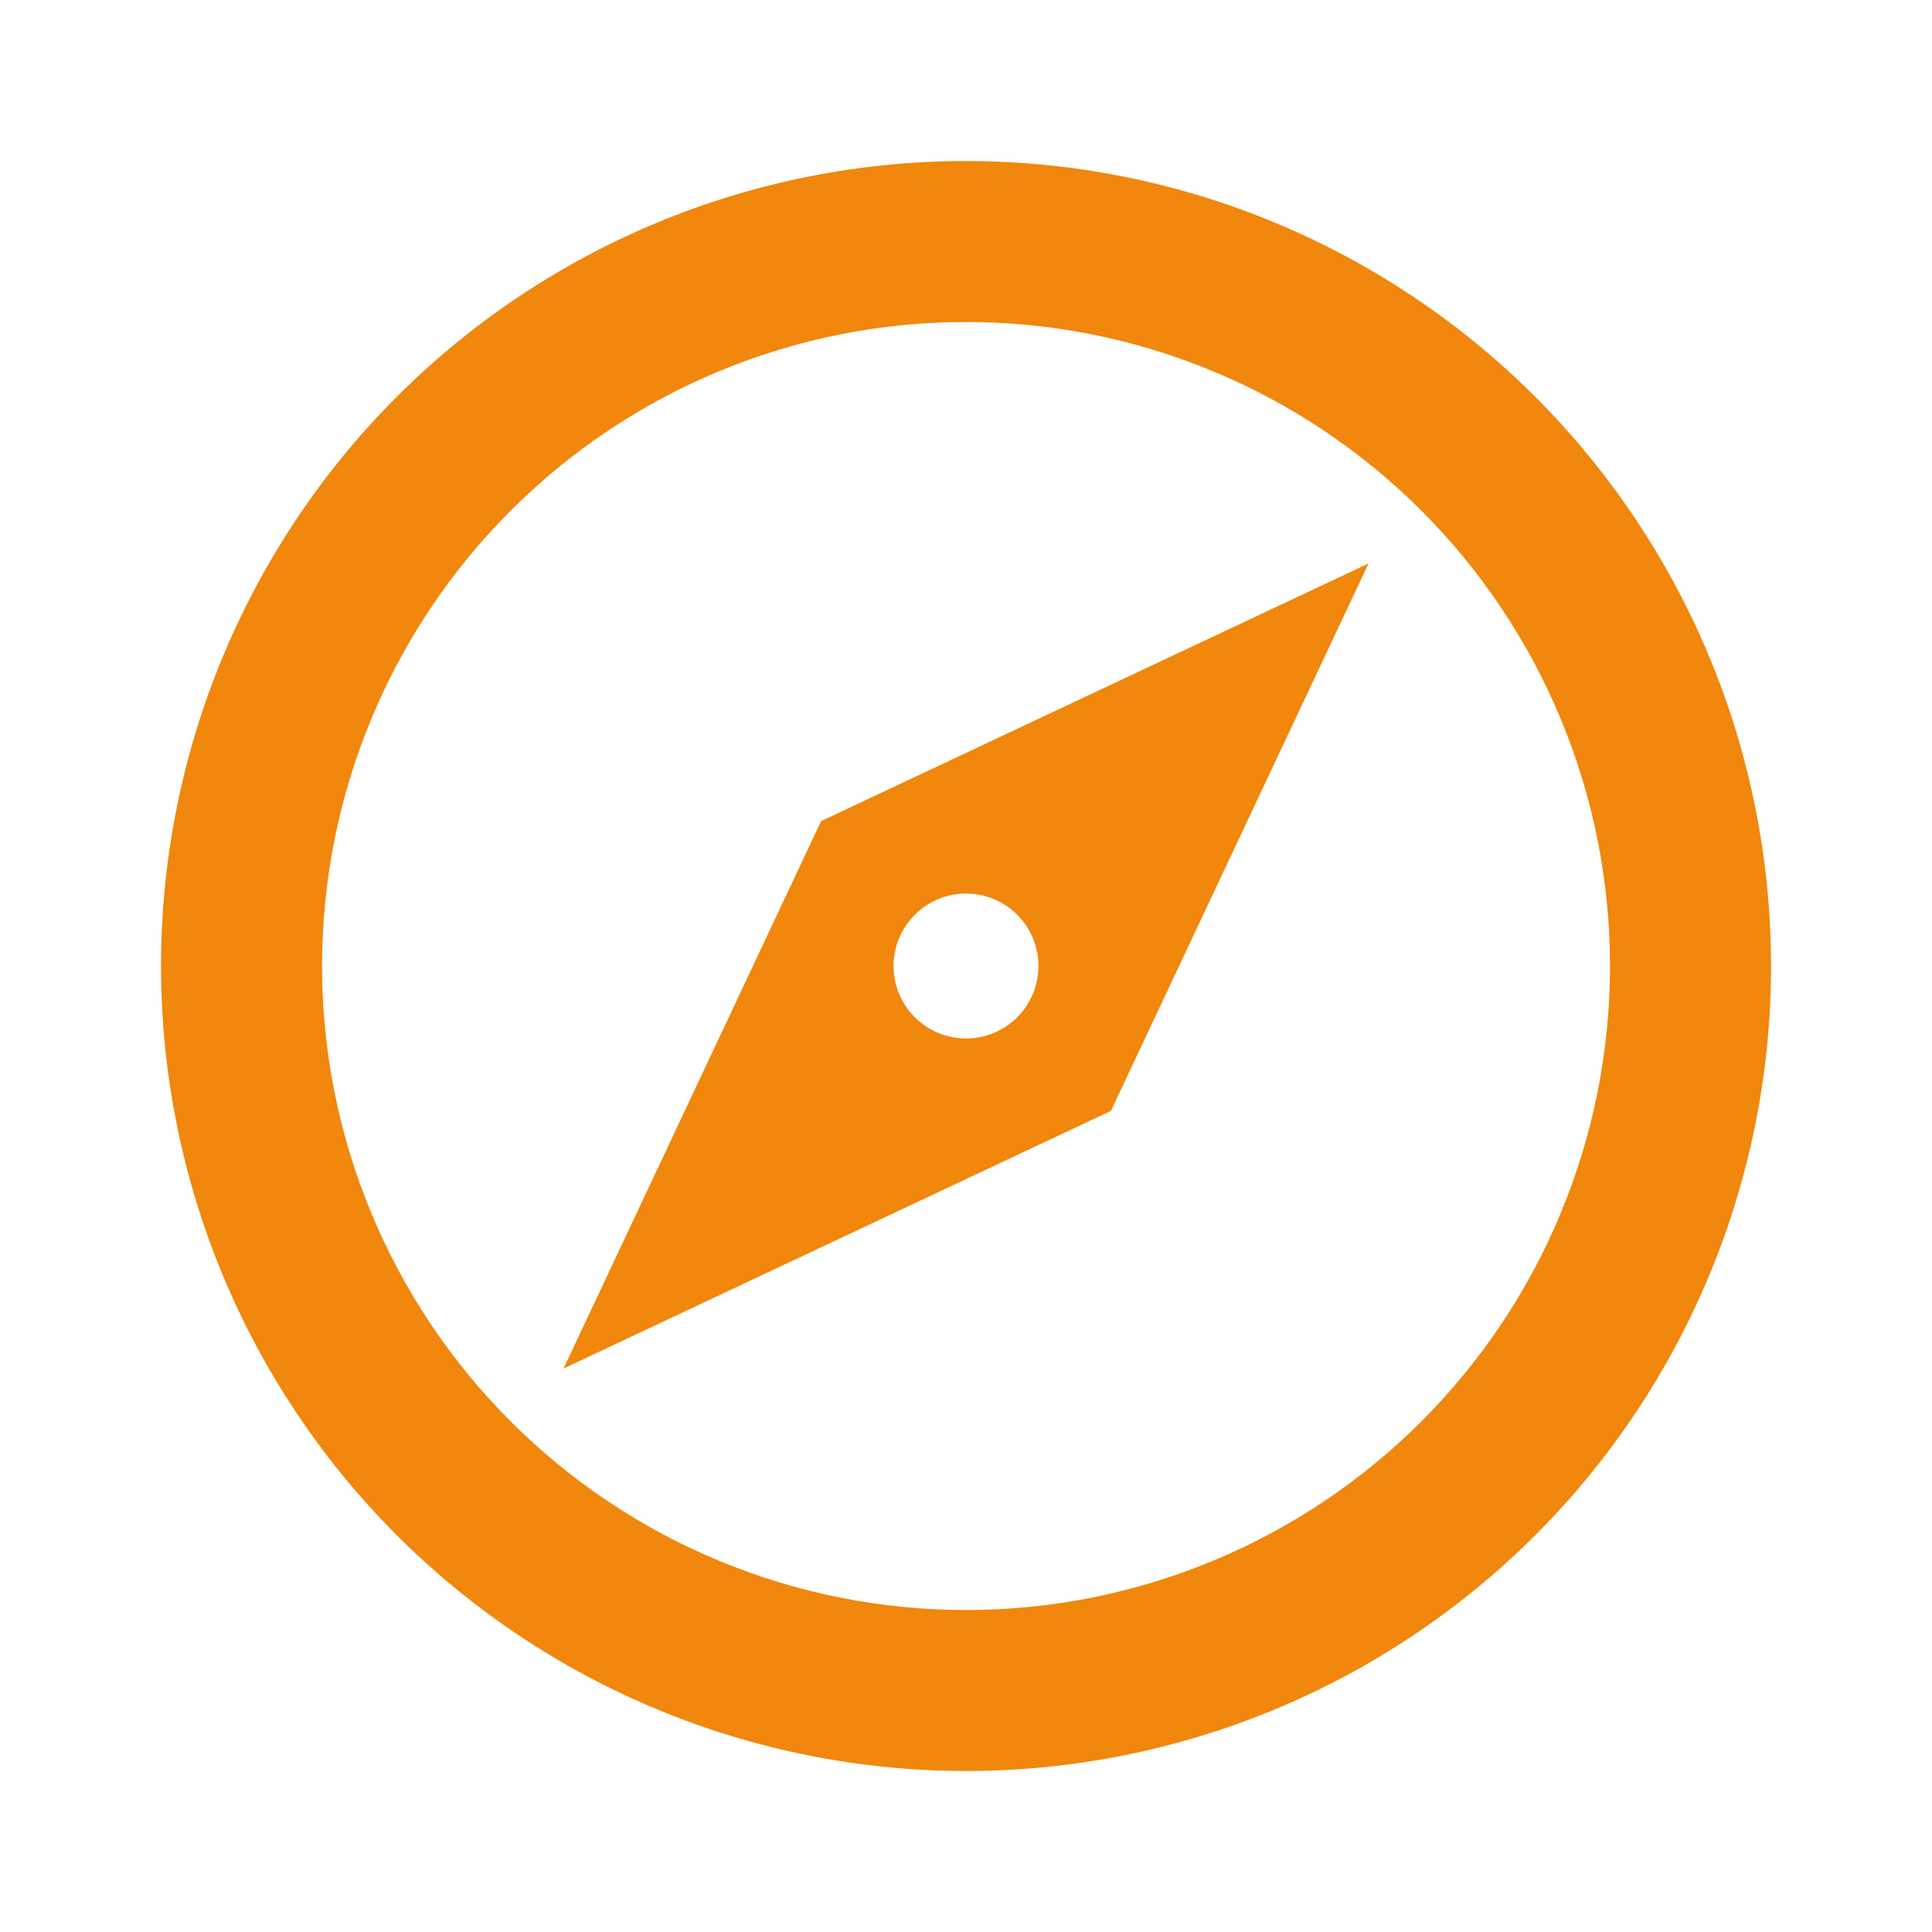 <svg xmlns="http://www.w3.org/2000/svg" width="32" height="32" viewBox="0 0 32 32" fill="none">
<path d="M9.334 22.667L13.6 13.6L22.667 9.333L18.4 18.4L9.334 22.667ZM16 14.8C15.682 14.8 15.377 14.926 15.152 15.152C14.927 15.377 14.8 15.682 14.8 16C14.8 16.318 14.927 16.623 15.152 16.849C15.377 17.074 15.682 17.2 16 17.2C16.319 17.2 16.624 17.074 16.849 16.849C17.074 16.623 17.2 16.318 17.2 16C17.2 15.682 17.074 15.377 16.849 15.152C16.624 14.926 16.319 14.8 16 14.8ZM16 2.667C17.751 2.667 19.485 3.012 21.103 3.682C22.72 4.352 24.19 5.334 25.428 6.572C26.666 7.81 27.649 9.28 28.319 10.898C28.989 12.515 29.334 14.249 29.334 16C29.334 19.536 27.929 22.928 25.428 25.428C22.928 27.929 19.537 29.333 16 29.333C14.249 29.333 12.516 28.988 10.898 28.318C9.28 27.648 7.81 26.666 6.572 25.428C4.072 22.928 2.667 19.536 2.667 16C2.667 12.464 4.072 9.072 6.572 6.572C9.073 4.071 12.464 2.667 16 2.667ZM16 5.333C13.171 5.333 10.458 6.457 8.458 8.458C6.457 10.458 5.334 13.171 5.334 16C5.334 18.829 6.457 21.542 8.458 23.543C10.458 25.543 13.171 26.667 16 26.667C18.829 26.667 21.542 25.543 23.543 23.543C25.543 21.542 26.667 18.829 26.667 16C26.667 13.171 25.543 10.458 23.543 8.458C21.542 6.457 18.829 5.333 16 5.333Z" fill="#F1870C"/>
</svg>